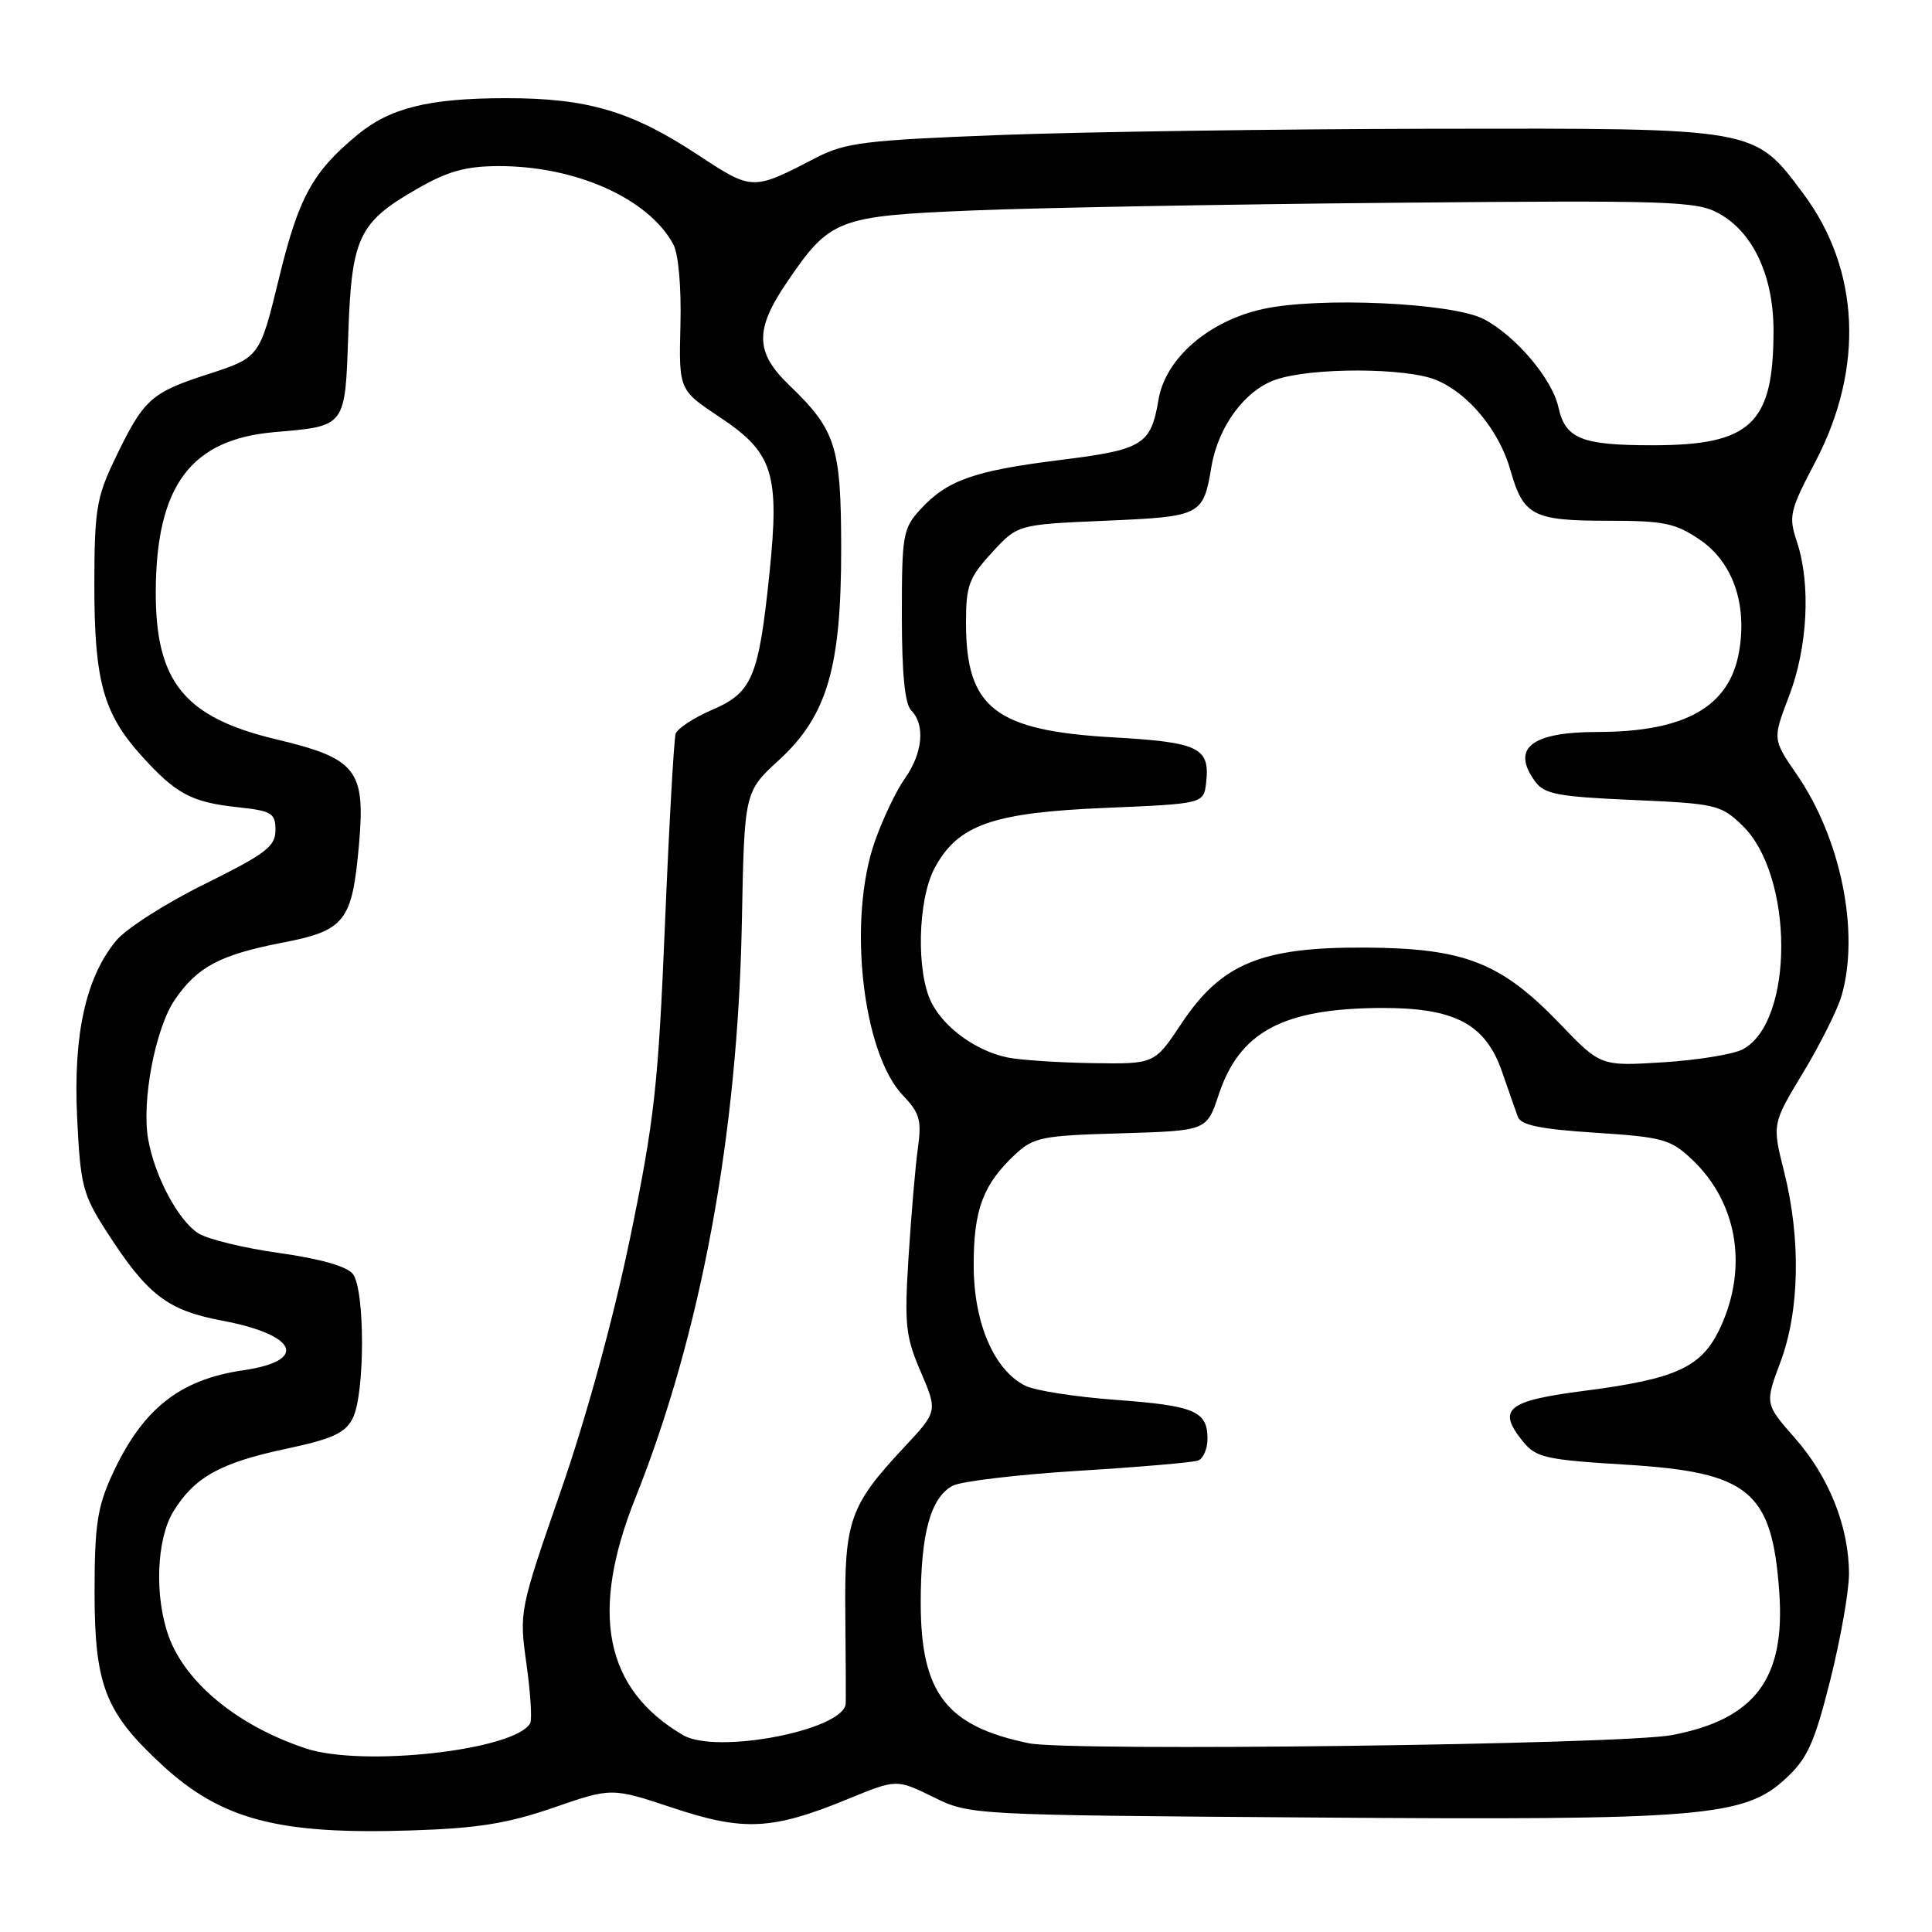 <?xml version="1.0" encoding="UTF-8" standalone="no"?>
<!DOCTYPE svg PUBLIC "-//W3C//DTD SVG 1.1//EN" "http://www.w3.org/Graphics/SVG/1.1/DTD/svg11.dtd" >
<svg xmlns="http://www.w3.org/2000/svg" xmlns:xlink="http://www.w3.org/1999/xlink" version="1.1" viewBox="0 0 256 256">
 <g >
 <path fill="currentColor"
d=" M 73.35 239.52 C 81.06 236.86 81.06 236.86 89.15 239.55 C 98.55 242.68 102.32 242.49 112.30 238.40 C 118.80 235.73 118.80 235.73 123.65 238.11 C 128.50 240.50 128.50 240.50 174.00 240.83 C 225.77 241.21 231.13 240.76 236.66 235.63 C 239.50 233.00 240.43 230.93 242.52 222.62 C 243.88 217.19 245.00 210.86 245.00 208.55 C 245.00 202.33 242.36 195.69 237.85 190.57 C 233.85 186.02 233.85 186.02 235.92 180.47 C 238.46 173.70 238.64 164.18 236.41 155.28 C 234.81 148.93 234.81 148.93 238.94 142.10 C 241.20 138.35 243.50 133.76 244.03 131.90 C 246.44 123.49 243.93 111.12 238.09 102.63 C 234.87 97.96 234.87 97.96 237.06 92.23 C 239.53 85.78 239.96 77.41 238.11 71.82 C 236.97 68.39 237.13 67.70 240.56 61.16 C 247.05 48.77 246.45 35.70 238.94 25.65 C 232.37 16.87 233.05 16.99 189.73 17.06 C 169.25 17.10 143.50 17.47 132.50 17.89 C 114.70 18.57 112.03 18.90 108.22 20.86 C 99.61 25.31 99.77 25.31 92.32 20.42 C 83.65 14.72 77.79 13.00 67.07 13.01 C 56.86 13.01 51.68 14.29 47.37 17.86 C 41.41 22.78 39.57 26.14 36.96 36.90 C 34.41 47.36 34.41 47.36 27.50 49.60 C 19.92 52.06 19.02 52.90 15.14 61.00 C 12.79 65.91 12.51 67.69 12.50 77.50 C 12.50 90.24 13.69 94.55 18.78 100.18 C 23.33 105.21 25.37 106.30 31.50 106.96 C 36.02 107.45 36.50 107.74 36.50 110.00 C 36.50 112.16 35.22 113.13 27.14 117.13 C 21.99 119.67 16.70 123.05 15.40 124.63 C 11.36 129.51 9.69 137.10 10.22 148.10 C 10.65 157.02 10.97 158.27 14.00 163.00 C 19.50 171.58 22.12 173.61 29.42 174.99 C 39.43 176.87 40.90 180.31 32.23 181.57 C 23.75 182.80 18.82 186.75 14.82 195.50 C 12.90 199.70 12.53 202.18 12.53 211.00 C 12.54 223.32 13.95 226.93 21.48 233.87 C 29.37 241.14 36.90 243.12 54.57 242.54 C 63.30 242.26 67.27 241.62 73.35 239.52 Z  M 40.50 231.67 C 31.50 228.67 24.60 223.02 22.35 216.81 C 20.45 211.56 20.73 203.96 22.96 200.30 C 25.73 195.76 29.17 193.83 37.88 191.98 C 44.07 190.66 45.73 189.90 46.74 187.93 C 48.37 184.71 48.38 170.86 46.75 168.80 C 45.95 167.79 42.42 166.79 37.00 166.03 C 32.33 165.38 27.49 164.20 26.26 163.41 C 23.62 161.71 20.52 155.91 19.64 151.00 C 18.73 145.94 20.58 136.23 23.18 132.45 C 26.15 128.11 29.15 126.52 37.36 124.92 C 45.73 123.30 46.65 122.13 47.56 112.00 C 48.45 102.01 47.28 100.51 36.58 97.96 C 24.42 95.06 20.59 90.34 20.64 78.32 C 20.71 64.36 25.29 58.22 36.35 57.26 C 45.89 56.44 45.72 56.66 46.15 44.22 C 46.59 31.44 47.53 29.46 55.27 25.02 C 59.35 22.68 61.72 22.02 66.07 22.01 C 76.29 21.99 85.91 26.29 89.21 32.36 C 89.90 33.62 90.29 38.02 90.16 43.09 C 89.95 51.68 89.95 51.68 95.42 55.31 C 102.44 59.98 103.32 62.75 101.96 75.94 C 100.54 89.73 99.68 91.78 94.37 94.05 C 91.95 95.10 89.77 96.52 89.53 97.22 C 89.30 97.93 88.66 109.30 88.11 122.50 C 87.22 143.86 86.71 148.43 83.50 164.00 C 81.29 174.67 77.72 187.74 74.33 197.49 C 68.81 213.42 68.79 213.52 69.76 220.49 C 70.30 224.35 70.52 227.88 70.25 228.35 C 68.19 231.93 48.02 234.18 40.50 231.67 Z  M 136.33 230.99 C 125.38 228.73 122.01 224.35 122.00 212.40 C 122.00 203.20 123.30 198.45 126.23 196.87 C 127.35 196.28 134.84 195.39 142.88 194.89 C 150.92 194.40 158.06 193.78 158.75 193.53 C 159.44 193.27 160.00 191.98 160.00 190.65 C 160.00 186.98 158.31 186.26 147.84 185.49 C 142.53 185.10 137.14 184.26 135.86 183.62 C 131.72 181.55 129.03 175.31 129.02 167.70 C 129.00 160.32 130.25 156.96 134.48 153.00 C 136.95 150.69 138.01 150.47 148.53 150.17 C 159.90 149.83 159.90 149.83 161.48 145.06 C 164.26 136.69 170.00 133.63 183.00 133.56 C 192.77 133.52 196.84 135.67 199.04 142.04 C 199.89 144.49 200.82 147.17 201.12 147.98 C 201.52 149.09 204.12 149.62 211.37 150.09 C 220.30 150.67 221.35 150.95 224.17 153.61 C 230.16 159.24 231.65 167.78 228.03 175.74 C 225.58 181.14 222.29 182.69 210.01 184.28 C 199.63 185.62 198.32 186.70 201.81 191.02 C 203.54 193.14 204.80 193.43 215.48 194.08 C 231.80 195.08 234.81 197.58 235.76 210.95 C 236.59 222.44 232.56 227.81 221.53 229.91 C 214.89 231.17 141.69 232.10 136.33 230.99 Z  M 90.50 229.91 C 80.13 223.82 78.10 213.74 84.19 198.50 C 92.88 176.75 97.76 150.38 98.30 122.21 C 98.63 104.92 98.63 104.92 103.22 100.71 C 109.62 94.83 111.49 88.42 111.46 72.50 C 111.44 59.12 110.75 56.98 104.59 51.05 C 100.06 46.70 99.98 43.72 104.25 37.43 C 109.97 29.01 110.93 28.63 128.81 27.89 C 137.45 27.53 162.52 27.07 184.51 26.87 C 221.30 26.53 224.76 26.64 227.74 28.27 C 232.29 30.76 235.00 36.56 235.00 43.81 C 235.00 56.17 232.02 59.00 218.98 59.00 C 209.53 59.00 207.41 58.14 206.49 53.93 C 205.66 50.19 200.82 44.48 196.60 42.28 C 192.44 40.11 174.66 39.31 167.29 40.96 C 160.10 42.57 154.43 47.50 153.51 52.95 C 152.49 58.96 151.47 59.58 140.50 60.95 C 129.09 62.37 125.53 63.62 122.00 67.45 C 119.64 70.01 119.50 70.80 119.50 81.53 C 119.50 89.30 119.90 93.30 120.75 94.15 C 122.62 96.02 122.26 99.82 119.92 103.12 C 118.77 104.73 116.97 108.50 115.92 111.50 C 112.29 121.83 114.26 139.53 119.66 145.17 C 121.87 147.48 122.14 148.44 121.62 152.17 C 121.29 154.55 120.74 161.01 120.39 166.53 C 119.82 175.55 119.99 177.10 122.01 181.79 C 124.25 187.02 124.25 187.02 119.73 191.85 C 112.60 199.48 111.88 201.53 112.01 213.80 C 112.07 219.69 112.09 225.05 112.06 225.72 C 111.89 229.23 94.95 232.52 90.50 229.91 Z  M 133.50 140.12 C 129.38 139.27 125.18 136.25 123.45 132.90 C 121.38 128.89 121.59 119.24 123.84 115.03 C 126.92 109.29 131.47 107.68 146.44 107.05 C 159.50 106.50 159.50 106.50 159.82 103.69 C 160.35 99.07 158.88 98.35 147.57 97.71 C 131.86 96.82 128.00 93.83 128.00 82.53 C 128.00 77.59 128.38 76.55 131.42 73.24 C 134.84 69.50 134.84 69.50 146.46 69.00 C 159.21 68.45 159.43 68.34 160.53 61.79 C 161.43 56.49 164.97 51.71 169.03 50.31 C 173.79 48.67 186.35 48.70 190.33 50.36 C 194.62 52.16 198.66 57.07 200.14 62.30 C 201.85 68.33 203.12 69.00 212.96 69.00 C 220.47 69.00 221.99 69.31 225.23 71.51 C 229.57 74.46 231.52 79.96 230.45 86.27 C 229.21 93.63 223.34 96.98 211.68 96.99 C 202.88 97.00 200.19 99.14 203.42 103.56 C 204.64 105.23 206.45 105.57 216.35 106.00 C 227.33 106.48 228.01 106.63 230.84 109.35 C 237.71 115.93 237.77 135.38 230.93 139.04 C 229.69 139.70 224.95 140.47 220.39 140.76 C 212.09 141.28 212.09 141.28 206.68 135.64 C 198.88 127.53 194.06 125.64 180.92 125.56 C 167.12 125.48 161.83 127.67 156.53 135.65 C 152.98 141.00 152.98 141.00 144.74 140.87 C 140.21 140.80 135.15 140.46 133.50 140.12 Z "/>
</g>
</svg>